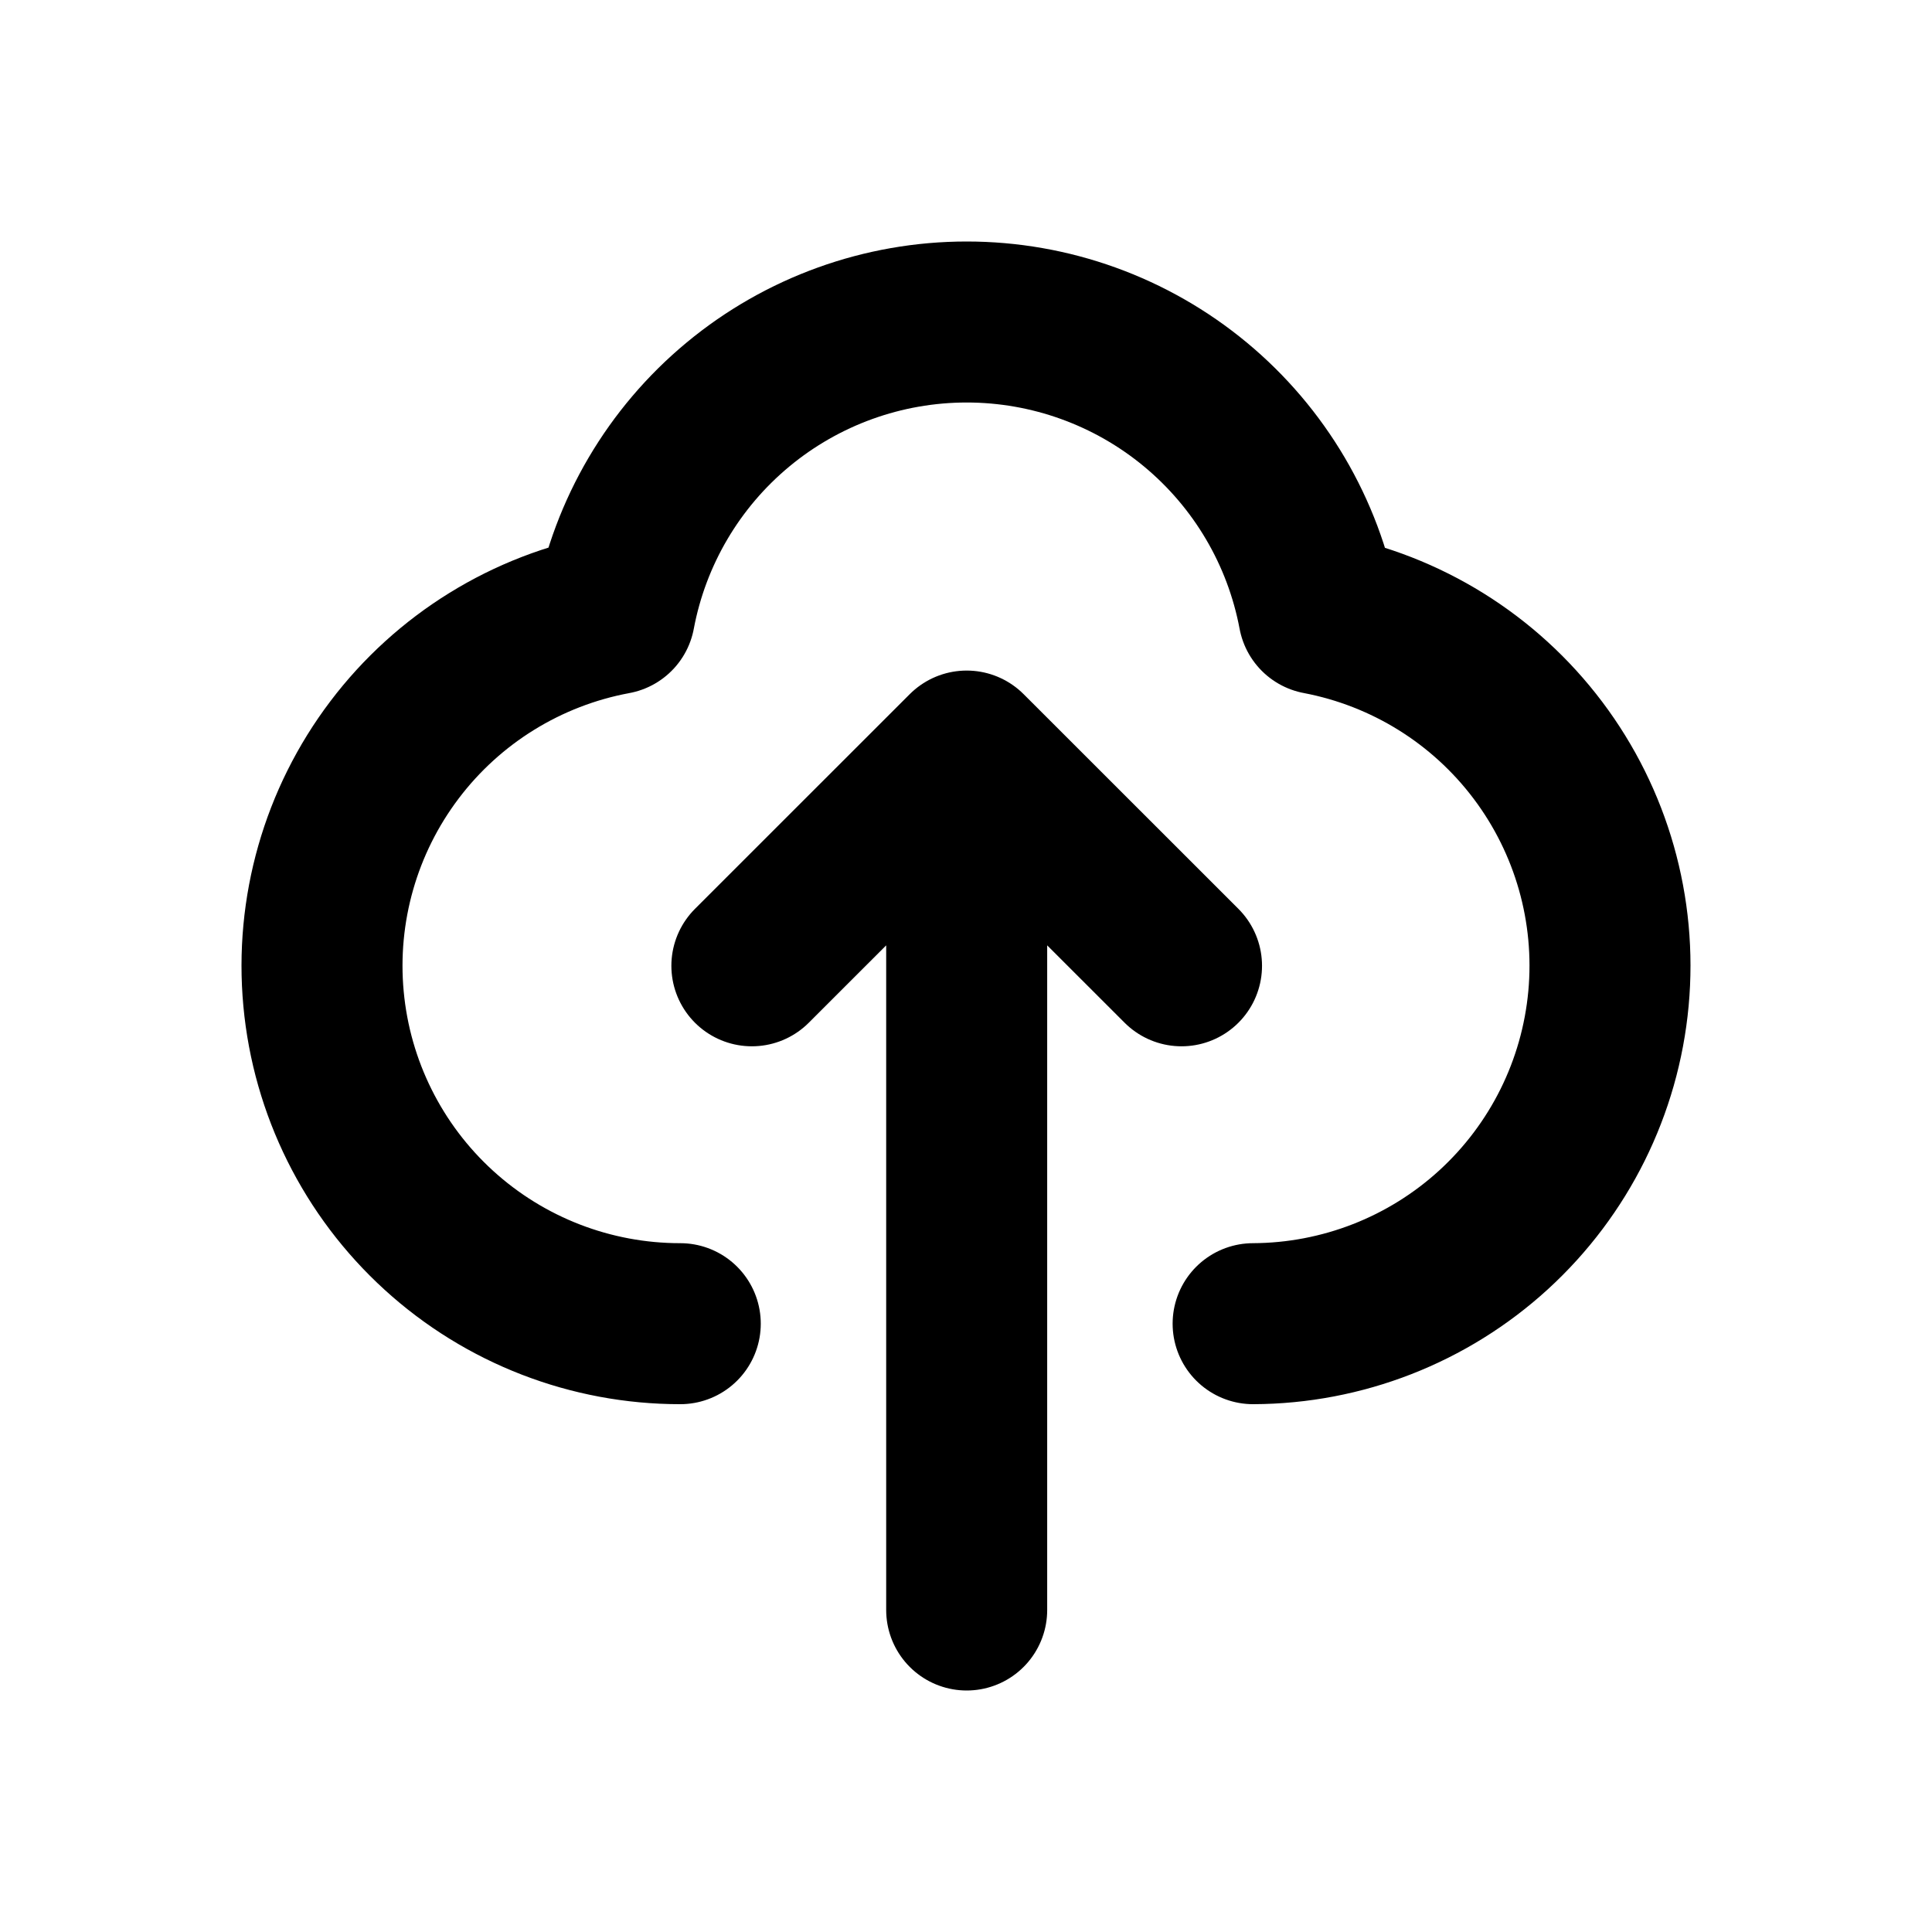 <svg width="96" height="96" viewBox="0 0 96 96" fill="none" xmlns="http://www.w3.org/2000/svg">
<path d="M33.802 65.773C29.365 65.776 25.087 64.122 21.808 61.134C18.528 58.147 16.484 54.042 16.076 49.626C15.667 45.209 16.925 40.8 19.602 37.263C22.278 33.725 26.18 31.315 30.543 30.506C31.309 26.428 33.477 22.747 36.671 20.099C39.865 17.45 43.884 16 48.034 16C52.184 16 56.204 17.45 59.398 20.099C62.592 22.747 64.76 26.428 65.526 30.506C69.874 31.332 73.758 33.747 76.42 37.282C79.082 40.816 80.332 45.214 79.924 49.62C79.517 54.025 77.483 58.12 74.218 61.107C70.953 64.094 66.692 65.757 62.267 65.773M37.36 47.99L48.034 37.32M48.034 37.32L58.709 47.99M48.034 37.32V80" stroke="black" stroke-width="8" stroke-linecap="round" stroke-linejoin="round"/>
</svg>
